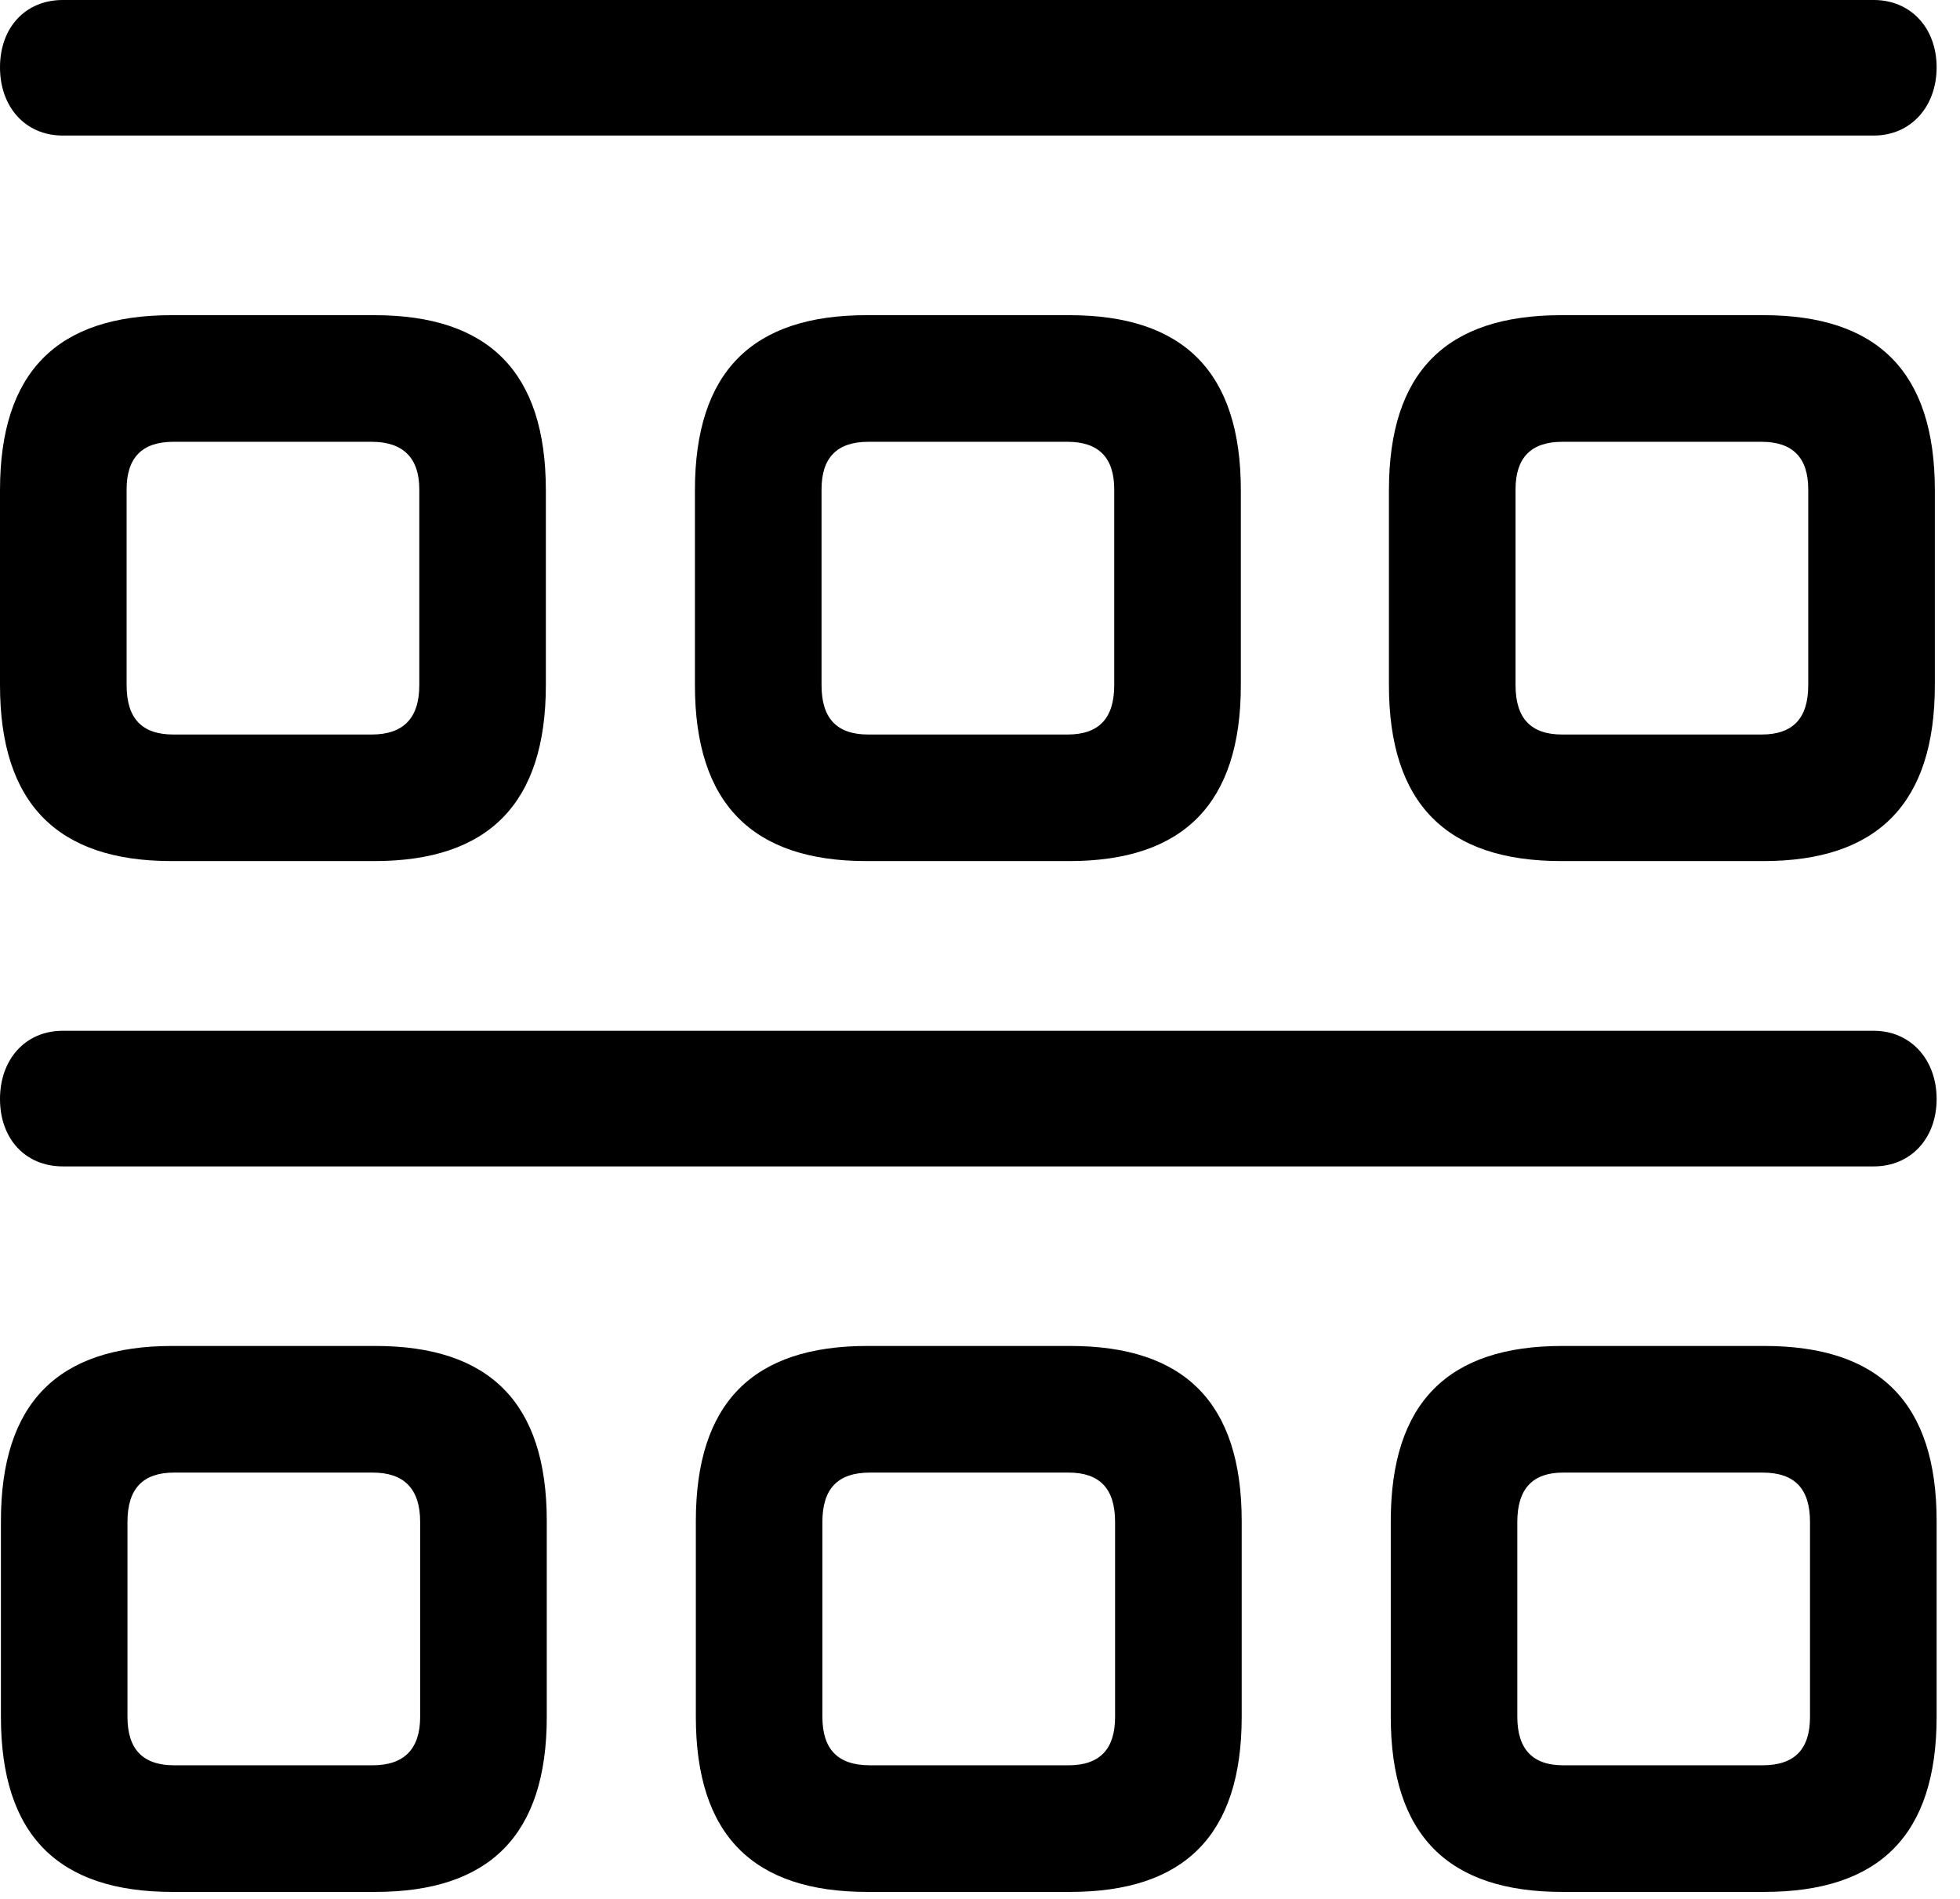 <svg version="1.1" xmlns="http://www.w3.org/2000/svg" xmlns:xlink="http://www.w3.org/1999/xlink" viewBox="0 0 29.846 28.916">
 <g>
  
  <path d="M23.789 28.807L26.865 28.807C28.615 28.807 29.49 27.945 29.49 26.141L29.49 23.16C29.49 21.355 28.615 20.494 26.865 20.494L23.789 20.494C22.053 20.494 21.178 21.355 21.178 23.16L21.178 26.141C21.178 27.945 22.053 28.807 23.789 28.807ZM23.803 26.879C23.338 26.879 23.105 26.633 23.105 26.141L23.105 23.174C23.105 22.668 23.338 22.422 23.803 22.422L26.838 22.422C27.33 22.422 27.562 22.668 27.562 23.174L27.562 26.141C27.562 26.633 27.33 26.879 26.838 26.879Z" style="fill:hsl(0 0 0/0.85)"></path>
  <path d="M13.207 28.807L16.297 28.807C18.033 28.807 18.908 27.945 18.908 26.141L18.908 23.16C18.908 21.355 18.033 20.494 16.297 20.494L13.207 20.494C11.471 20.494 10.596 21.355 10.596 23.16L10.596 26.141C10.596 27.945 11.471 28.807 13.207 28.807ZM13.248 26.879C12.756 26.879 12.523 26.633 12.523 26.141L12.523 23.174C12.523 22.668 12.756 22.422 13.248 22.422L16.27 22.422C16.748 22.422 16.98 22.668 16.98 23.174L16.98 26.141C16.98 26.633 16.748 26.879 16.27 26.879Z" style="fill:hsl(0 0 0/0.85)"></path>
  <path d="M2.625 28.807L5.715 28.807C7.451 28.807 8.326 27.945 8.326 26.141L8.326 23.16C8.326 21.355 7.451 20.494 5.715 20.494L2.625 20.494C0.889 20.494 0.014 21.355 0.014 23.16L0.014 26.141C0.014 27.945 0.889 28.807 2.625 28.807ZM2.652 26.879C2.174 26.879 1.941 26.633 1.941 26.141L1.941 23.174C1.941 22.668 2.174 22.422 2.652 22.422L5.674 22.422C6.152 22.422 6.398 22.668 6.398 23.174L6.398 26.141C6.398 26.633 6.152 26.879 5.674 26.879Z" style="fill:hsl(0 0 0/0.85)"></path>
  <path d="M0.957 17.76L28.533 17.76C29.094 17.76 29.49 17.336 29.49 16.734C29.49 16.133 29.094 15.695 28.533 15.695L0.957 15.695C0.383 15.695 0 16.133 0 16.734C0 17.336 0.383 17.76 0.957 17.76Z" style="fill:hsl(0 0 0/0.85)"></path>
  <path d="M23.775 13.111L26.852 13.111C28.588 13.111 29.463 12.236 29.463 10.432L29.463 7.465C29.463 5.66 28.588 4.799 26.852 4.799L23.775 4.799C22.025 4.799 21.15 5.66 21.15 7.465L21.15 10.432C21.15 12.236 22.025 13.111 23.775 13.111ZM23.789 11.184C23.311 11.184 23.078 10.938 23.078 10.432L23.078 7.451C23.078 6.973 23.311 6.727 23.789 6.727L26.824 6.727C27.303 6.727 27.535 6.973 27.535 7.451L27.535 10.432C27.535 10.938 27.303 11.184 26.824 11.184Z" style="fill:hsl(0 0 0/0.85)"></path>
  <path d="M13.193 13.111L16.283 13.111C18.02 13.111 18.895 12.236 18.895 10.432L18.895 7.465C18.895 5.66 18.02 4.799 16.283 4.799L13.193 4.799C11.457 4.799 10.582 5.66 10.582 7.465L10.582 10.432C10.582 12.236 11.457 13.111 13.193 13.111ZM13.221 11.184C12.742 11.184 12.51 10.938 12.51 10.432L12.51 7.451C12.51 6.973 12.742 6.727 13.221 6.727L16.256 6.727C16.734 6.727 16.967 6.973 16.967 7.451L16.967 10.432C16.967 10.938 16.734 11.184 16.256 11.184Z" style="fill:hsl(0 0 0/0.85)"></path>
  <path d="M2.611 13.111L5.701 13.111C7.438 13.111 8.312 12.236 8.312 10.432L8.312 7.465C8.312 5.66 7.438 4.799 5.701 4.799L2.611 4.799C0.875 4.799 0 5.66 0 7.465L0 10.432C0 12.236 0.875 13.111 2.611 13.111ZM2.639 11.184C2.16 11.184 1.928 10.938 1.928 10.432L1.928 7.451C1.928 6.973 2.16 6.727 2.639 6.727L5.66 6.727C6.139 6.727 6.385 6.973 6.385 7.451L6.385 10.432C6.385 10.938 6.139 11.184 5.66 11.184Z" style="fill:hsl(0 0 0/0.85)"></path>
  <path d="M0.957 2.064L28.533 2.064C29.094 2.064 29.49 1.627 29.49 1.025C29.49 0.424 29.094 0 28.533 0L0.957 0C0.383 0 0 0.424 0 1.025C0 1.627 0.383 2.064 0.957 2.064Z" style="fill:hsl(0 0 0/0.85)"></path>
 </g>
</svg>